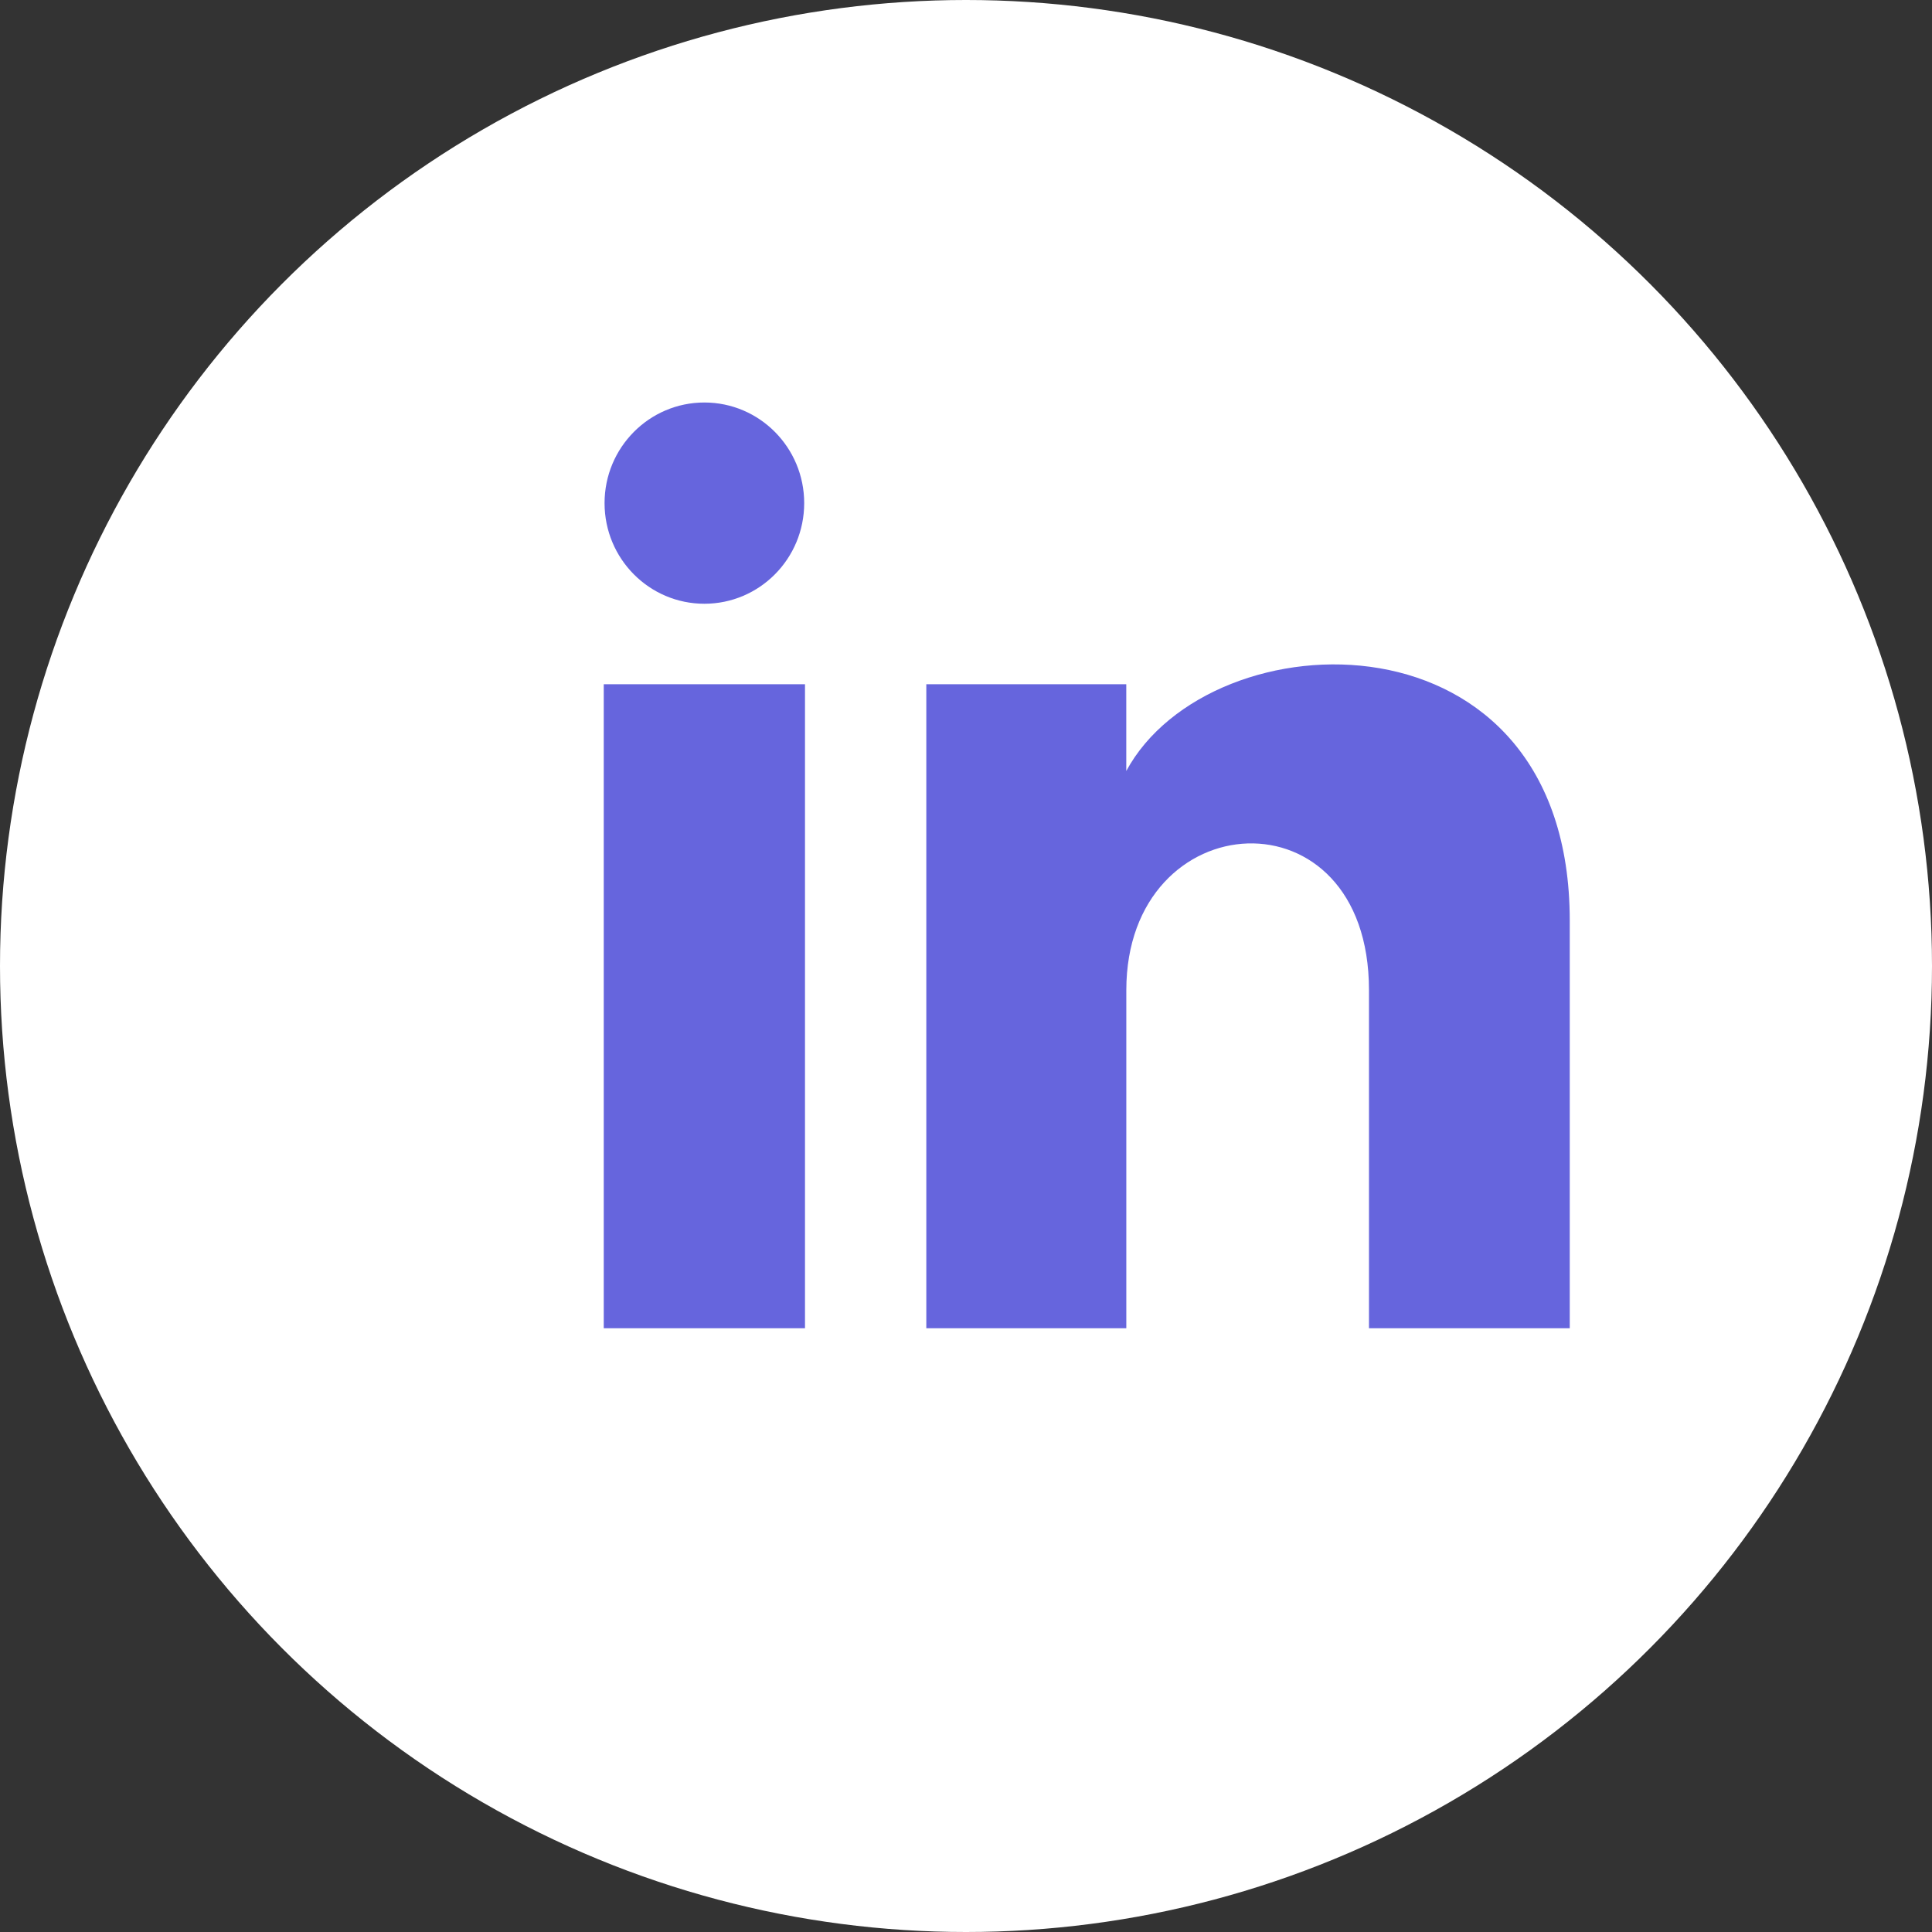 <?xml version="1.0" encoding="UTF-8"?>
<svg width="48px" height="48px" viewBox="0 0 48 48" version="1.1" xmlns="http://www.w3.org/2000/svg" xmlns:xlink="http://www.w3.org/1999/xlink">
    <rect x="0" y="0" width="48" height="48" fill="#333333" stroke="none"/>
    <!-- Generator: Sketch 54.1 (76490) - https://sketchapp.com -->
    <title>ic-ln</title>
    <desc>Created with Sketch.</desc>
    <g id="Page-1" stroke="none" stroke-width="1" fill="none" fill-rule="evenodd">
        <g id="Gea_LP_Homepage" transform="translate(-1511, -4176)">
            <g id="FOOTER" transform="translate(0, 4022)">
                <g id="Group-14" transform="translate(1257, 154)">
                    <g id="Group-13" transform="translate(146, 0)">
                        <g id="ic-ln" transform="translate(108, 0)">
                            <g>
                                <circle id="Oval-Copy-5" fill="#FFFFFF" cx="24" cy="24" r="24"></circle>
                                <path d="M19.98,12.5 C19.98,13.881 18.87,15 17.5,15 C16.13,15 15.02,13.881 15.02,12.5 C15.02,11.12 16.13,10 17.5,10 C18.87,10 19.98,11.12 19.98,12.5 Z M20,17 L15,17 L15,33 L20,33 L20,17 Z M27.982,17 L23.014,17 L23.014,33 L27.983,33 L27.983,24.601 C27.983,19.931 34.012,19.549 34.012,24.601 L34.012,33 L39,33 L39,22.869 C39,14.989 30.078,15.276 27.982,19.155 L27.982,17 Z" id="Shape" fill="#6665DD" fill-rule="nonzero"></path>
                            </g>
                        </g>
                    </g>
                </g>
            </g>
        </g>
    </g>
</svg>